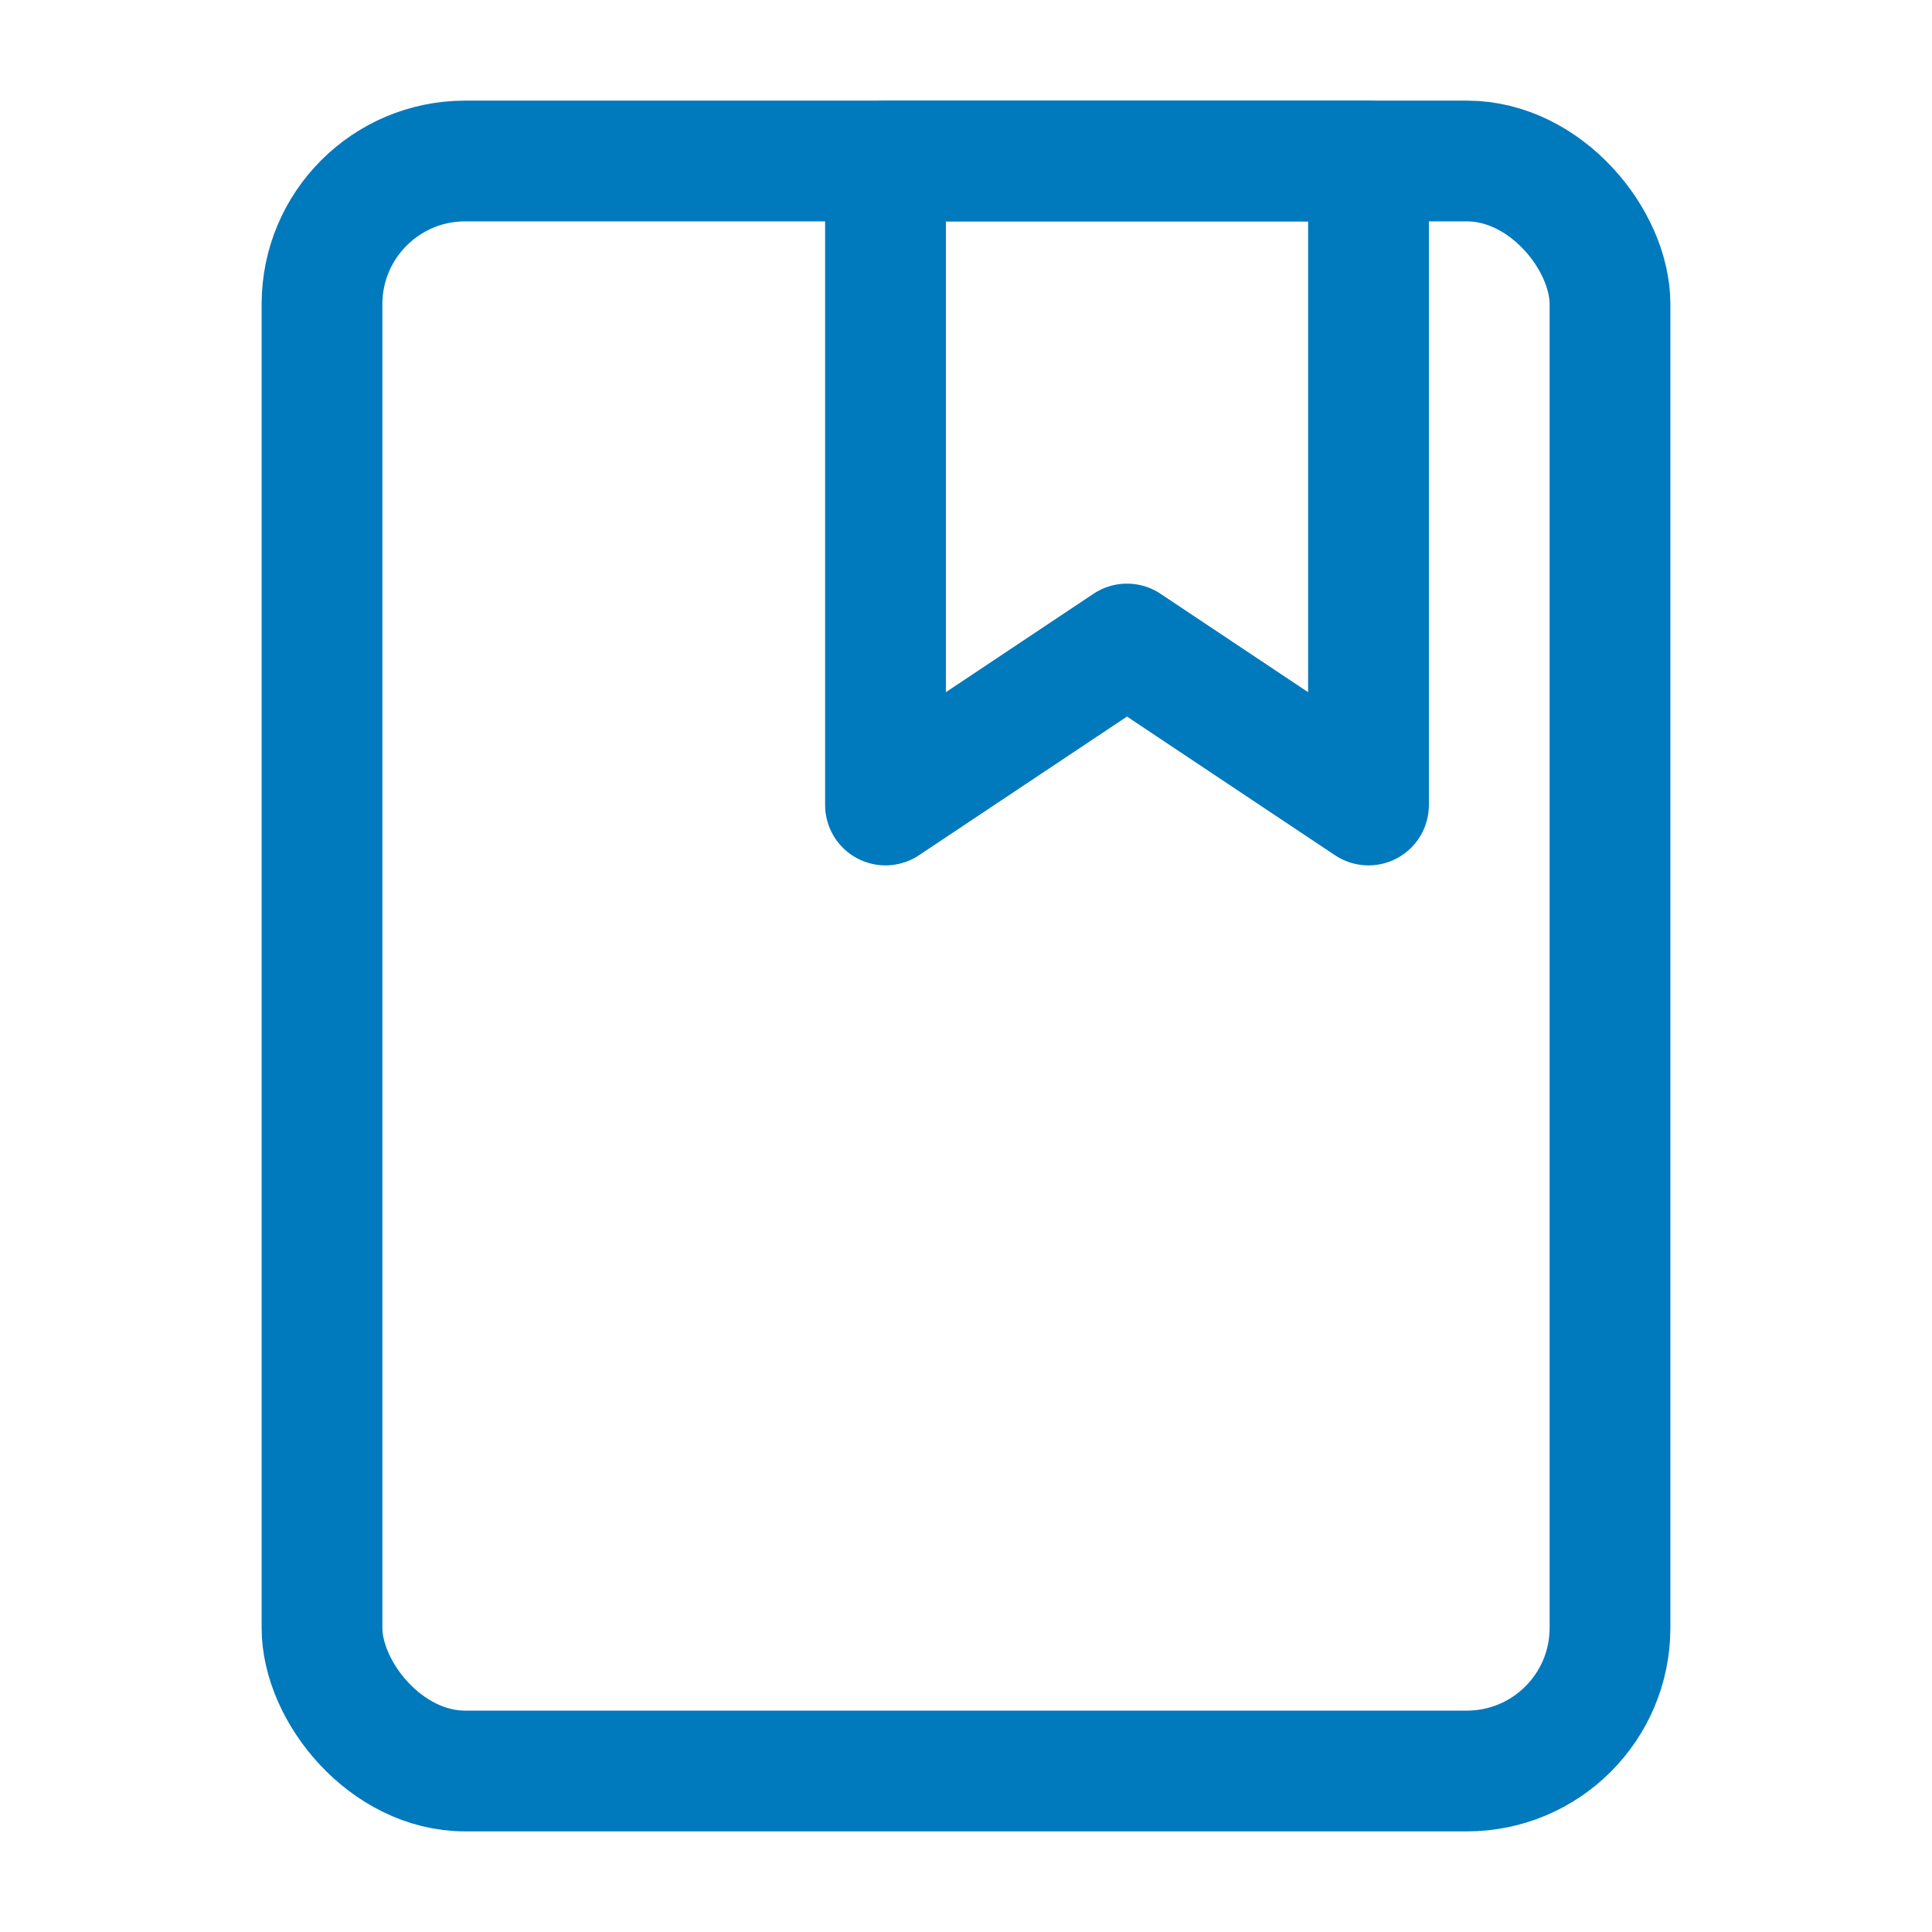 <svg fill="none" height="24" viewBox="0 0 24 24" width="24" xmlns="http://www.w3.org/2000/svg"><g stroke="#0079bd" stroke-linecap="round" stroke-linejoin="round" stroke-width="1.5"><rect height="20" rx="1.778" width="16" x="4" y="2"/><path d="m11 10v-8h6v8l-3-2z"/></g></svg>
